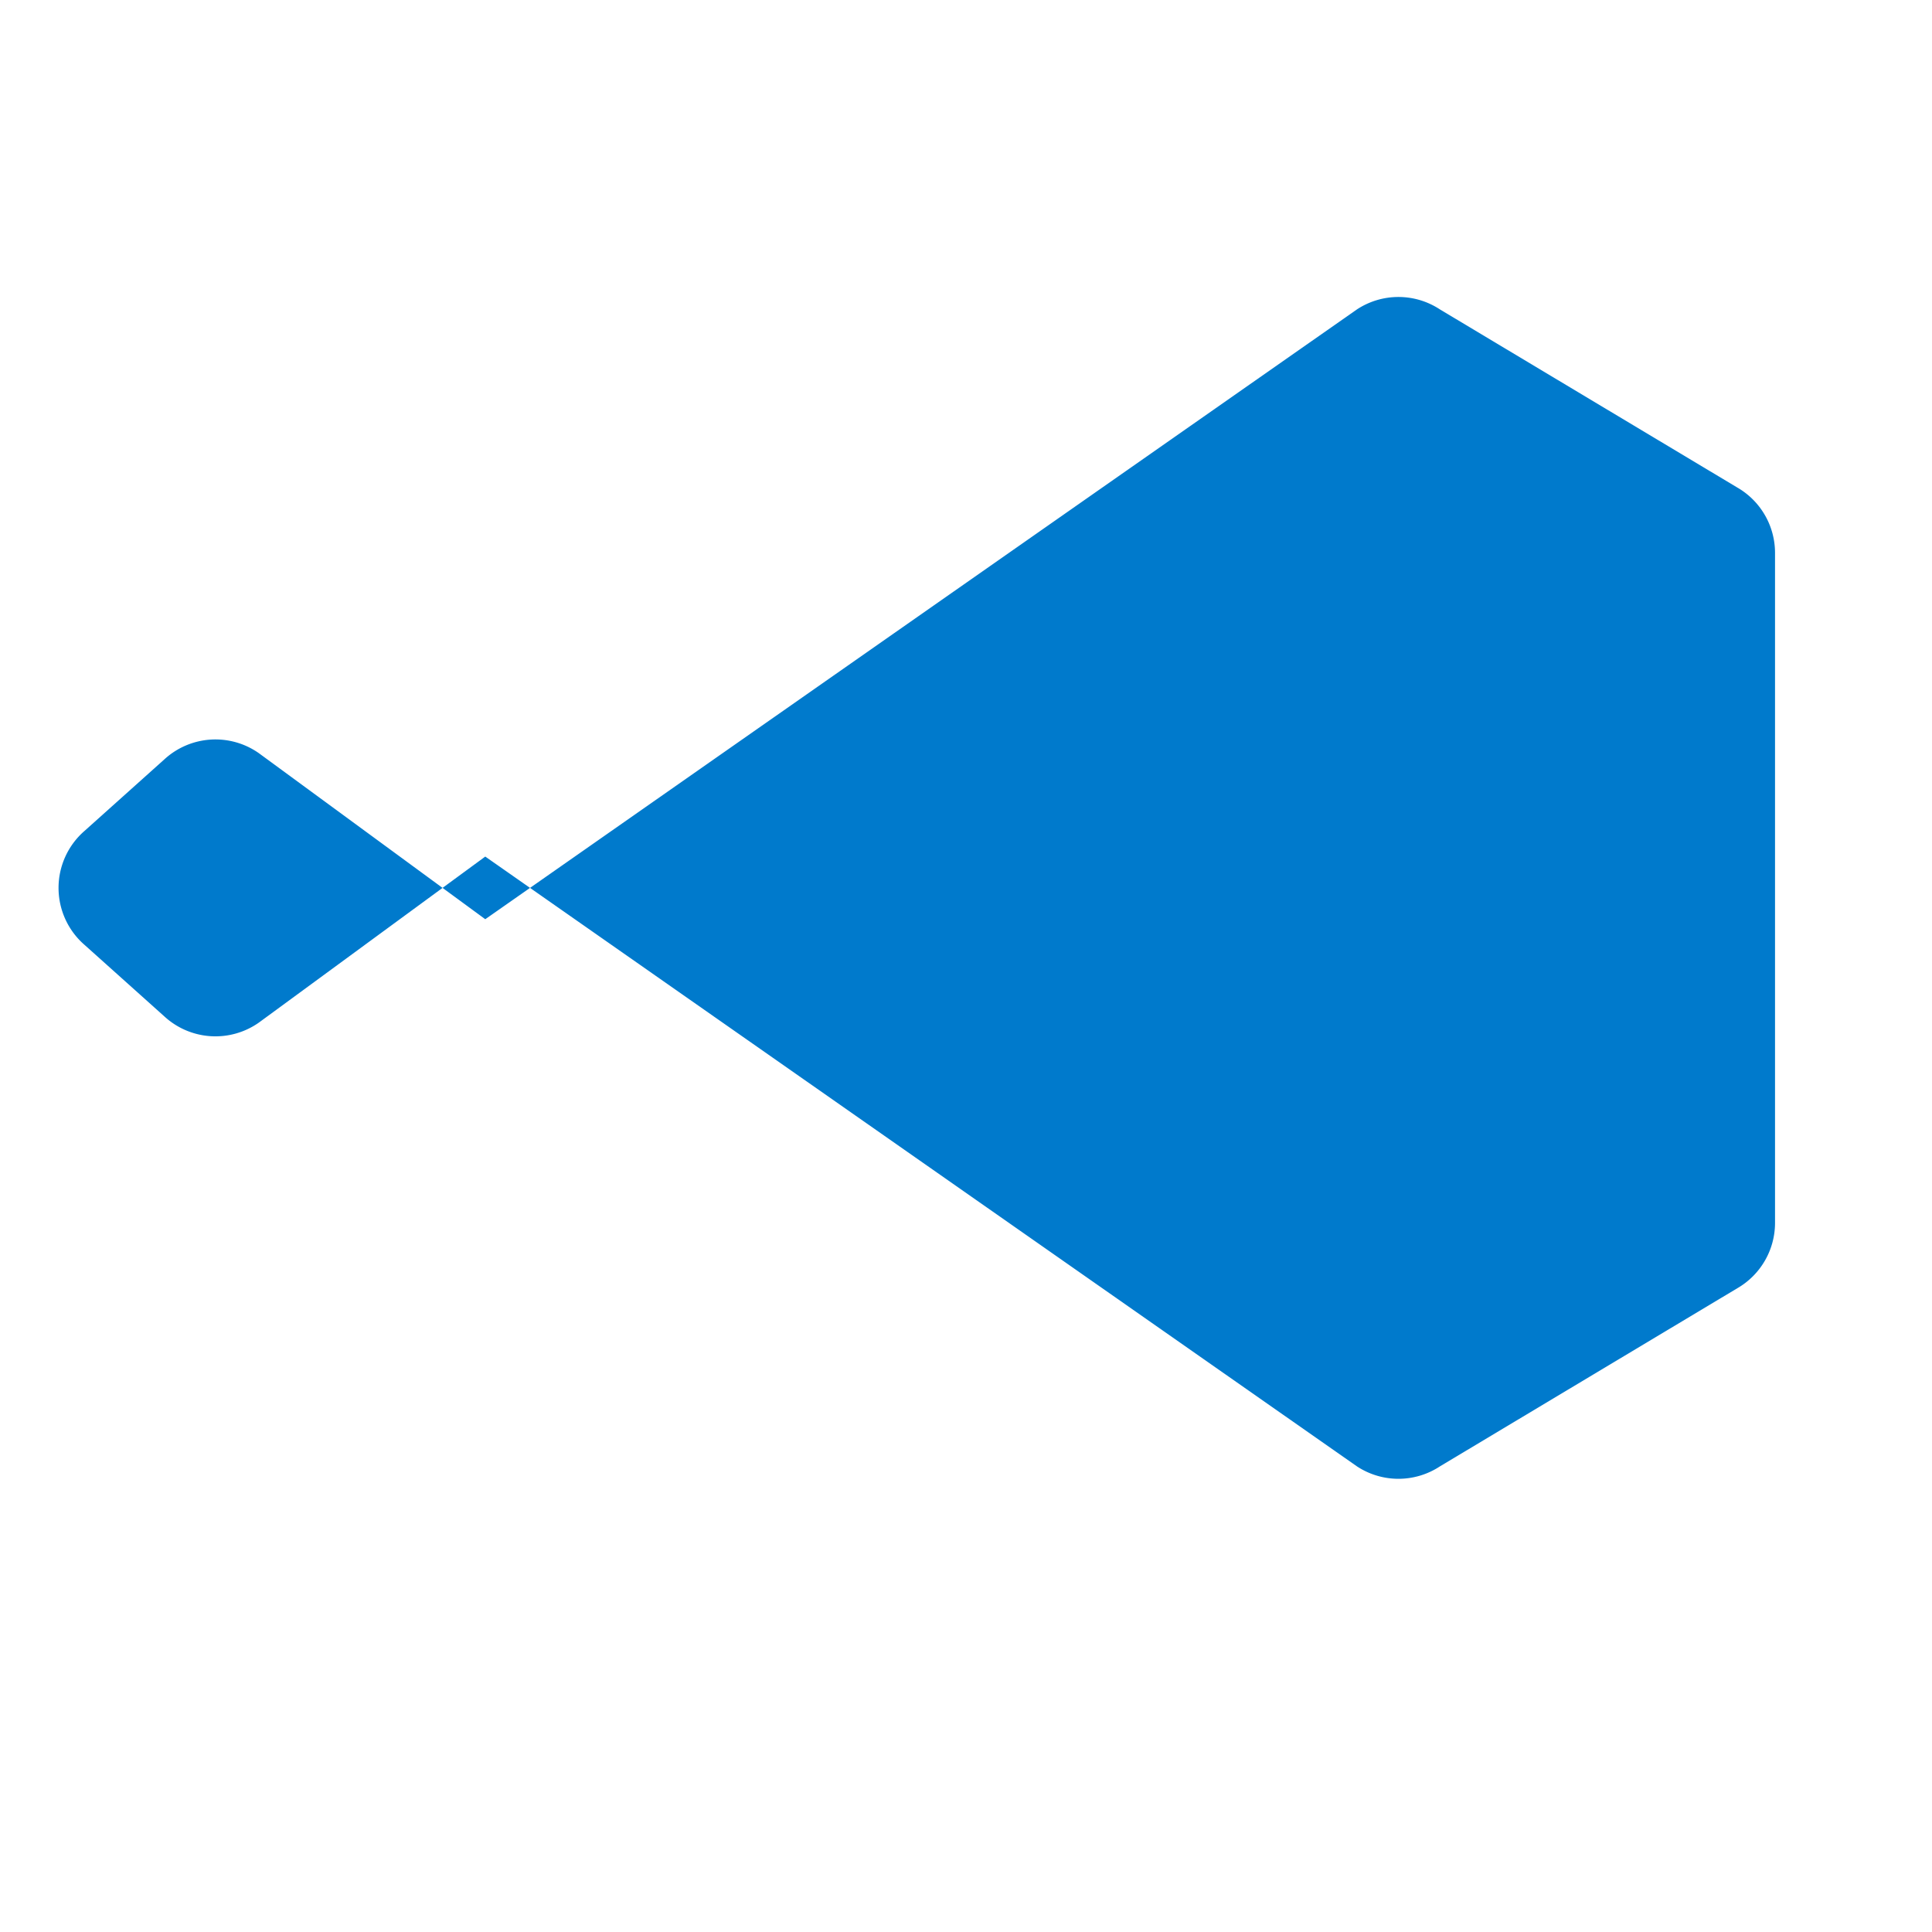 <svg xmlns="http://www.w3.org/2000/svg" viewBox="0 0 256 256" width="24" height="24">
  <rect width="256" height="256" fill="none"></rect>
  <path fill="#007ACC" d="M230.2 64.6L190.8 41a10 10 0 0 0-11 0L64.3 121.8l-30-22a10 10 0 0 0-12.5.8l-10.6 9.5a10 10 0 0 0 0 15.1l10.6 9.5a10 10 0 0 0 12.5.8l30-22 115.5 80.8a10 10 0 0 0 11 0l39.4-23.6a10 10 0 0 0 5-8.6V73.2a10 10 0 0 0-5-8.6Z"></path>
</svg>
